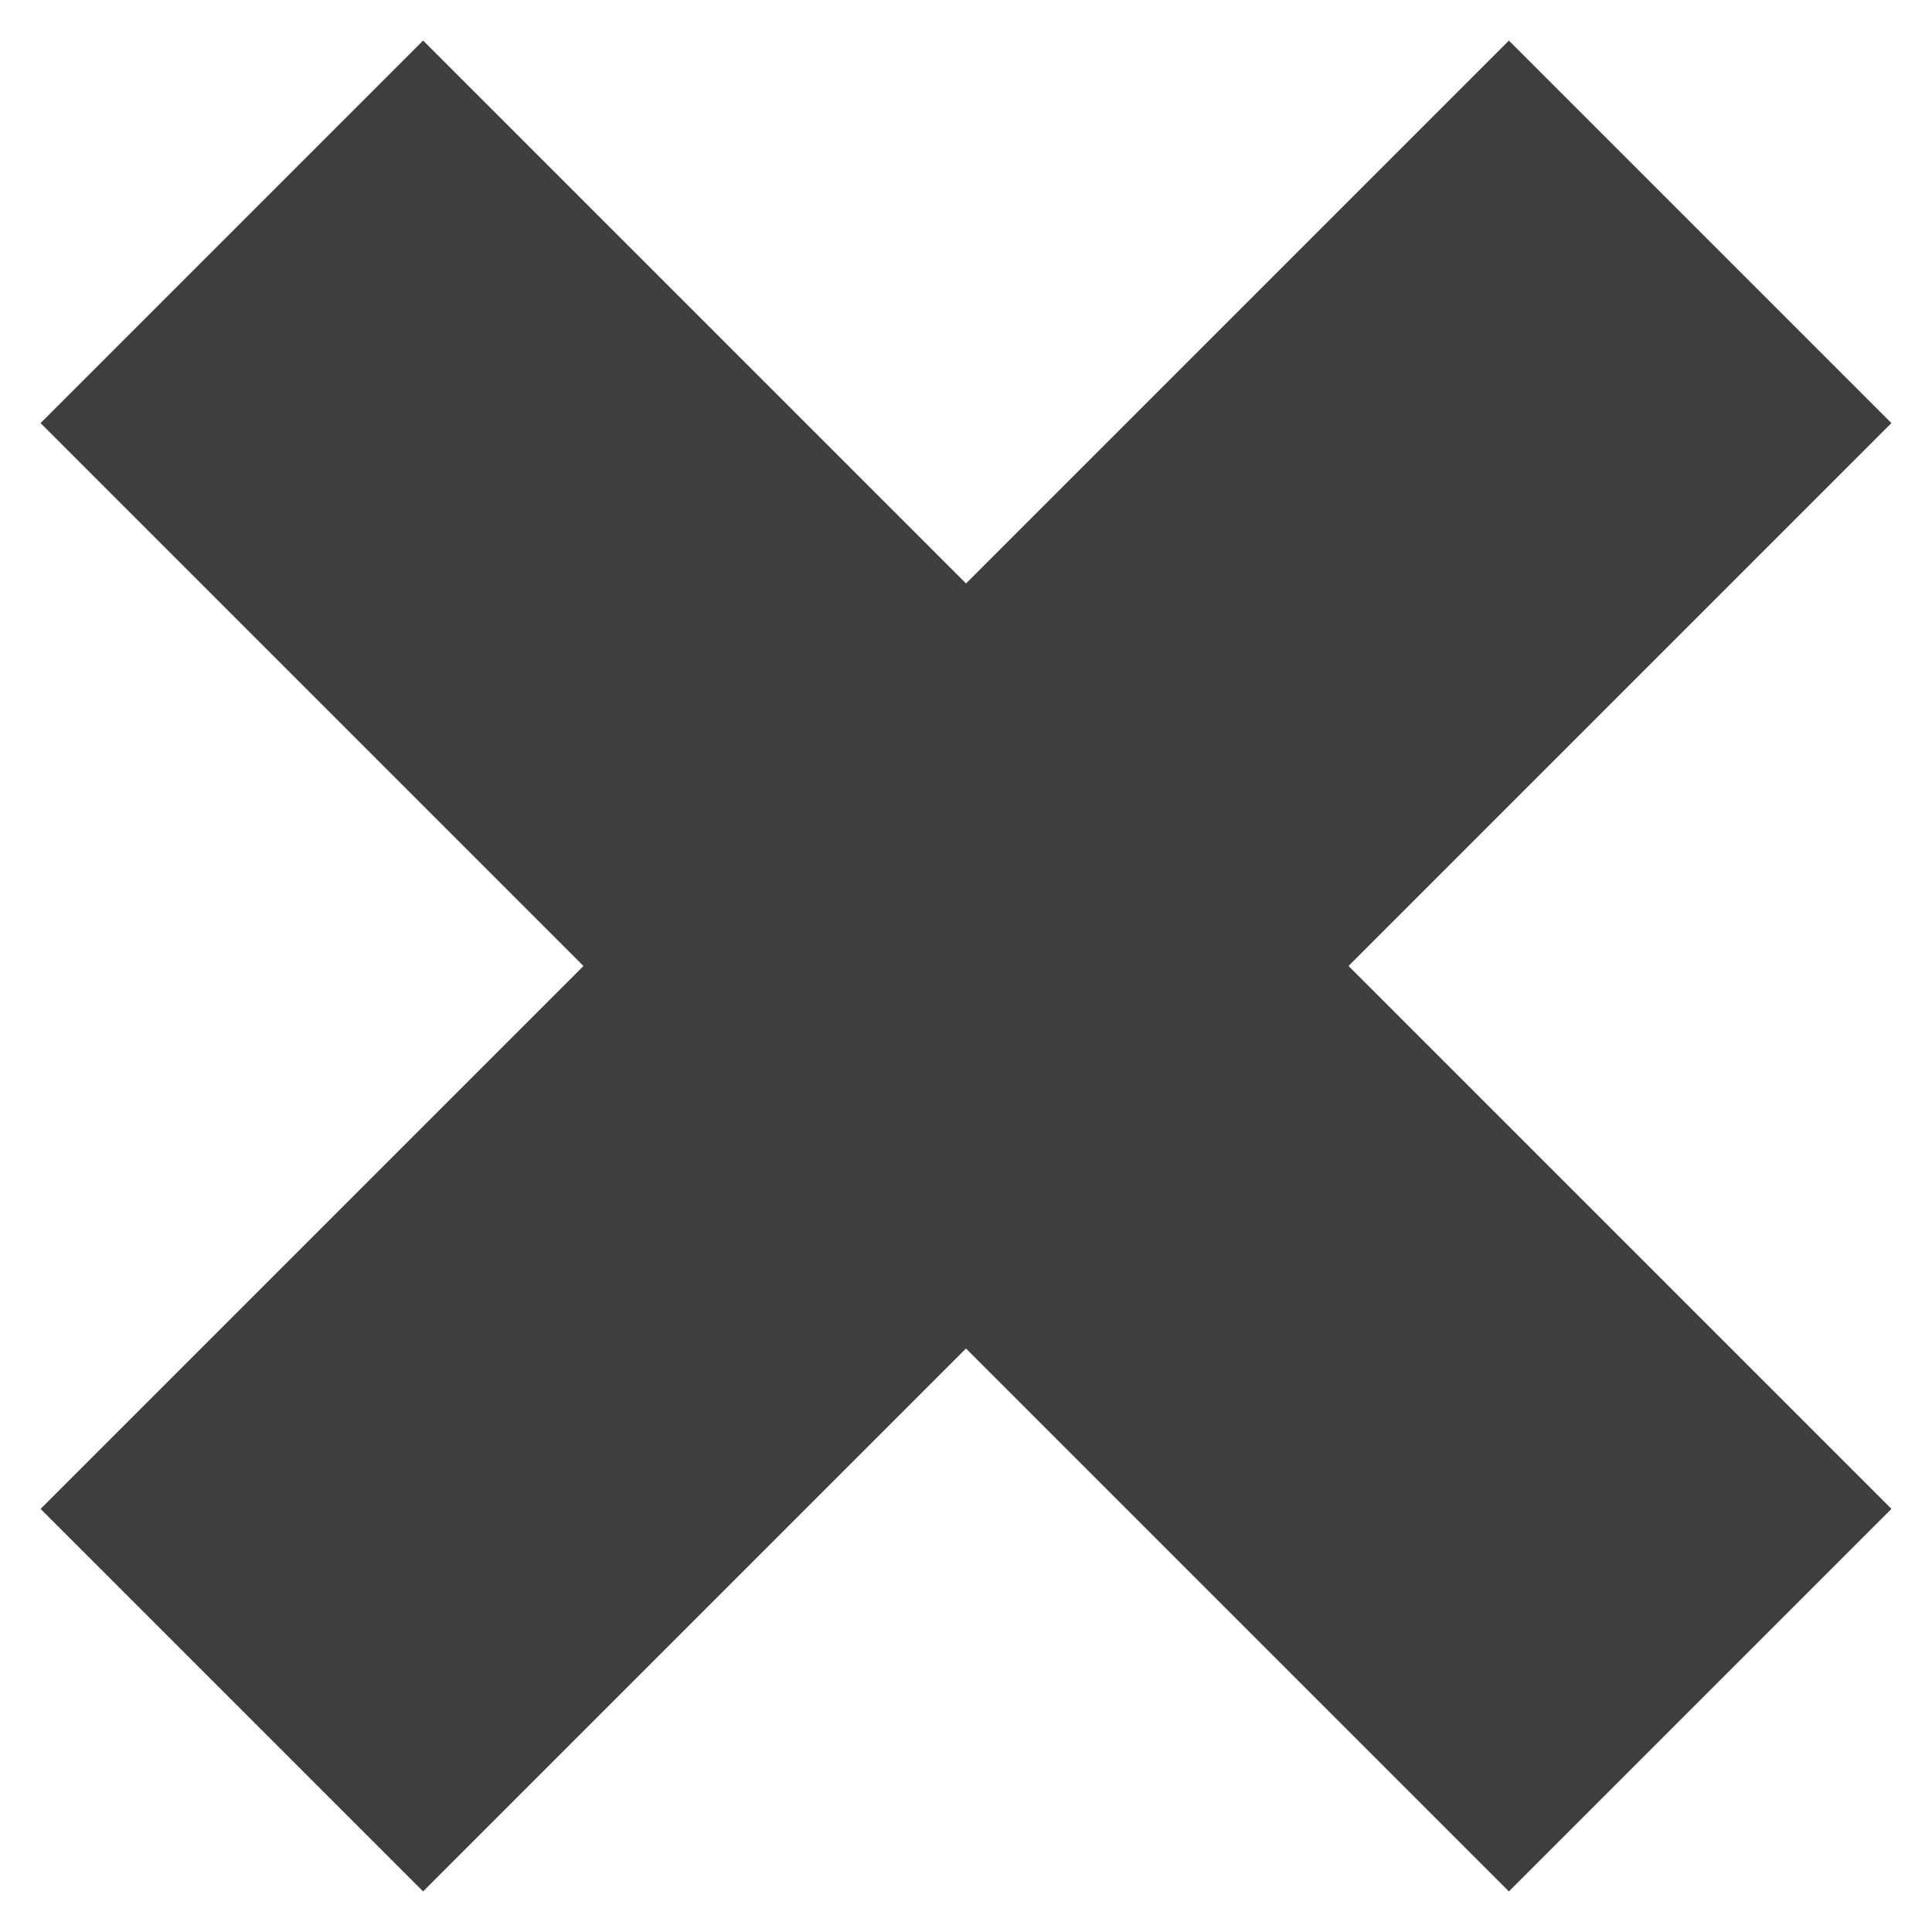 <svg viewBox="0 0 50 50" xmlns="http://www.w3.org/2000/svg"><path d="m48.95 10.95-9.9-9.9-14.05 14.05-14.05-14.05-9.9 9.9 14.05 14.05-14.05 14.05 9.9 9.9 14.05-14.05 14.05 14.05 9.9-9.9-14.05-14.05z" fill="#3e3e3e"/></svg>